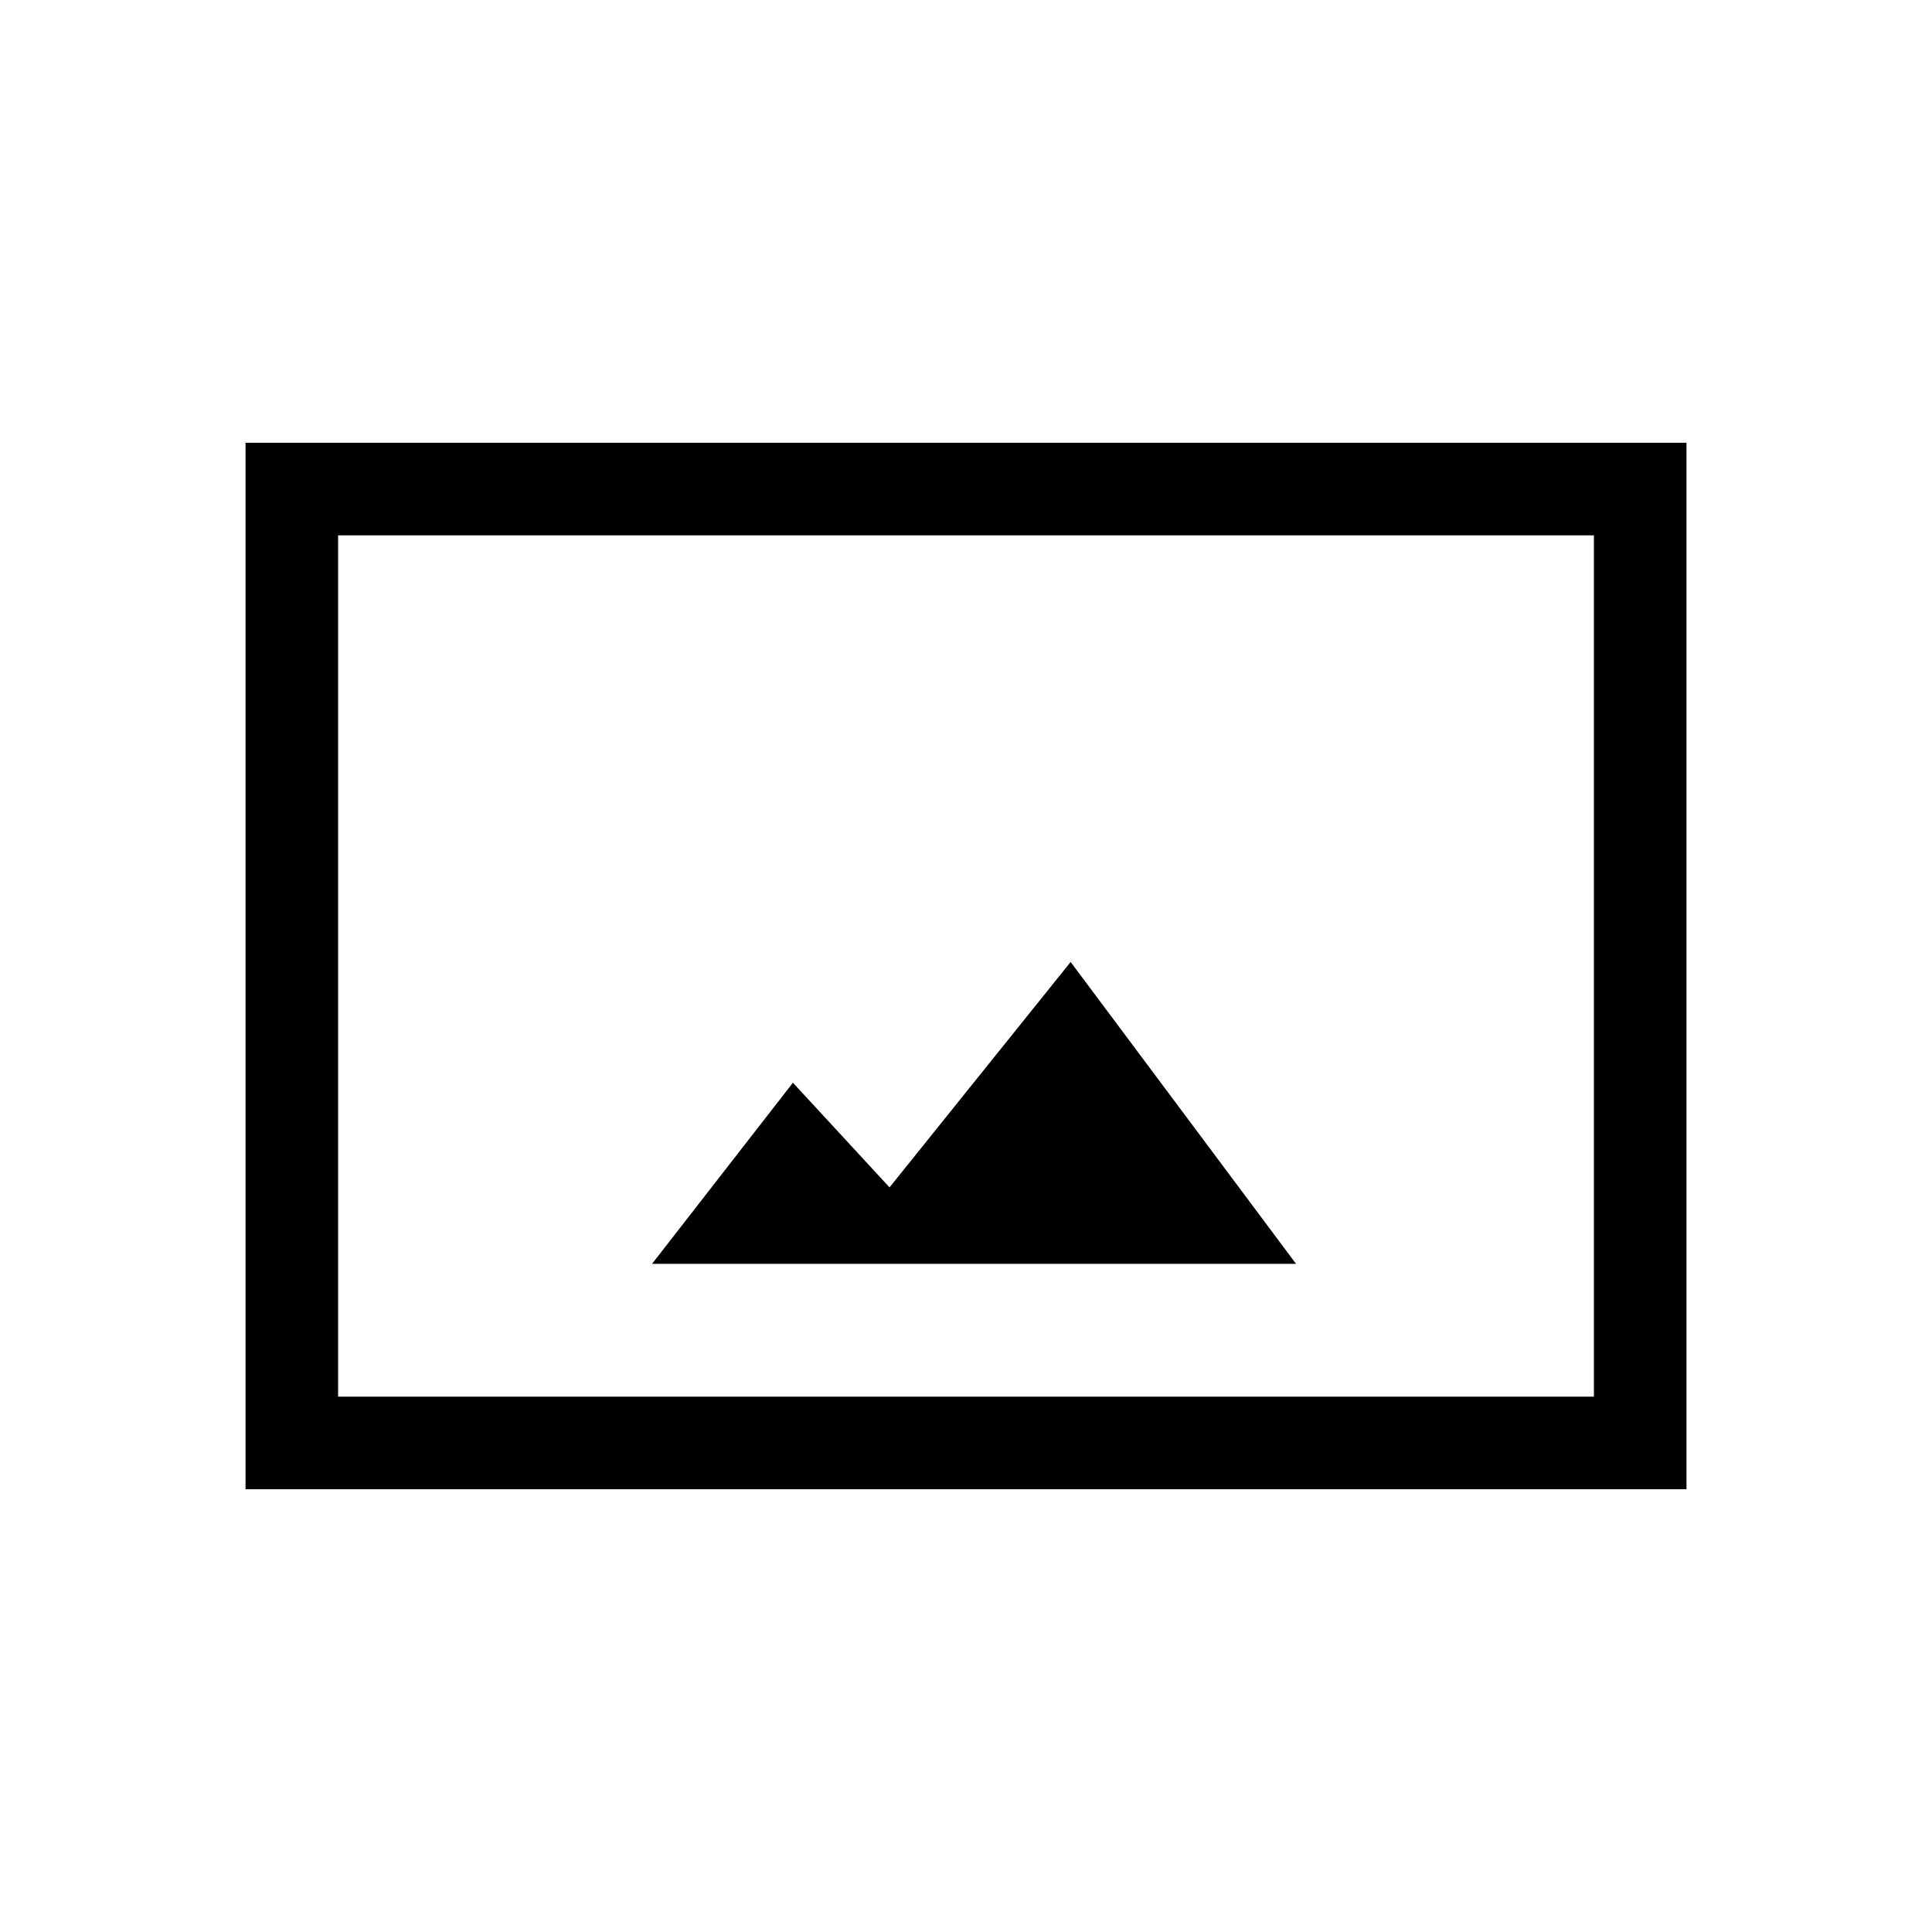 <svg xmlns="http://www.w3.org/2000/svg" height="20" viewBox="0 -960 960 960" width="20"><path d="M122-220v-520h716v520H122Zm46-46h624v-428H168v428Zm156-66h320L532-482l-90 112-48-52-70 90Zm-156 66v-428 428Z"/></svg>